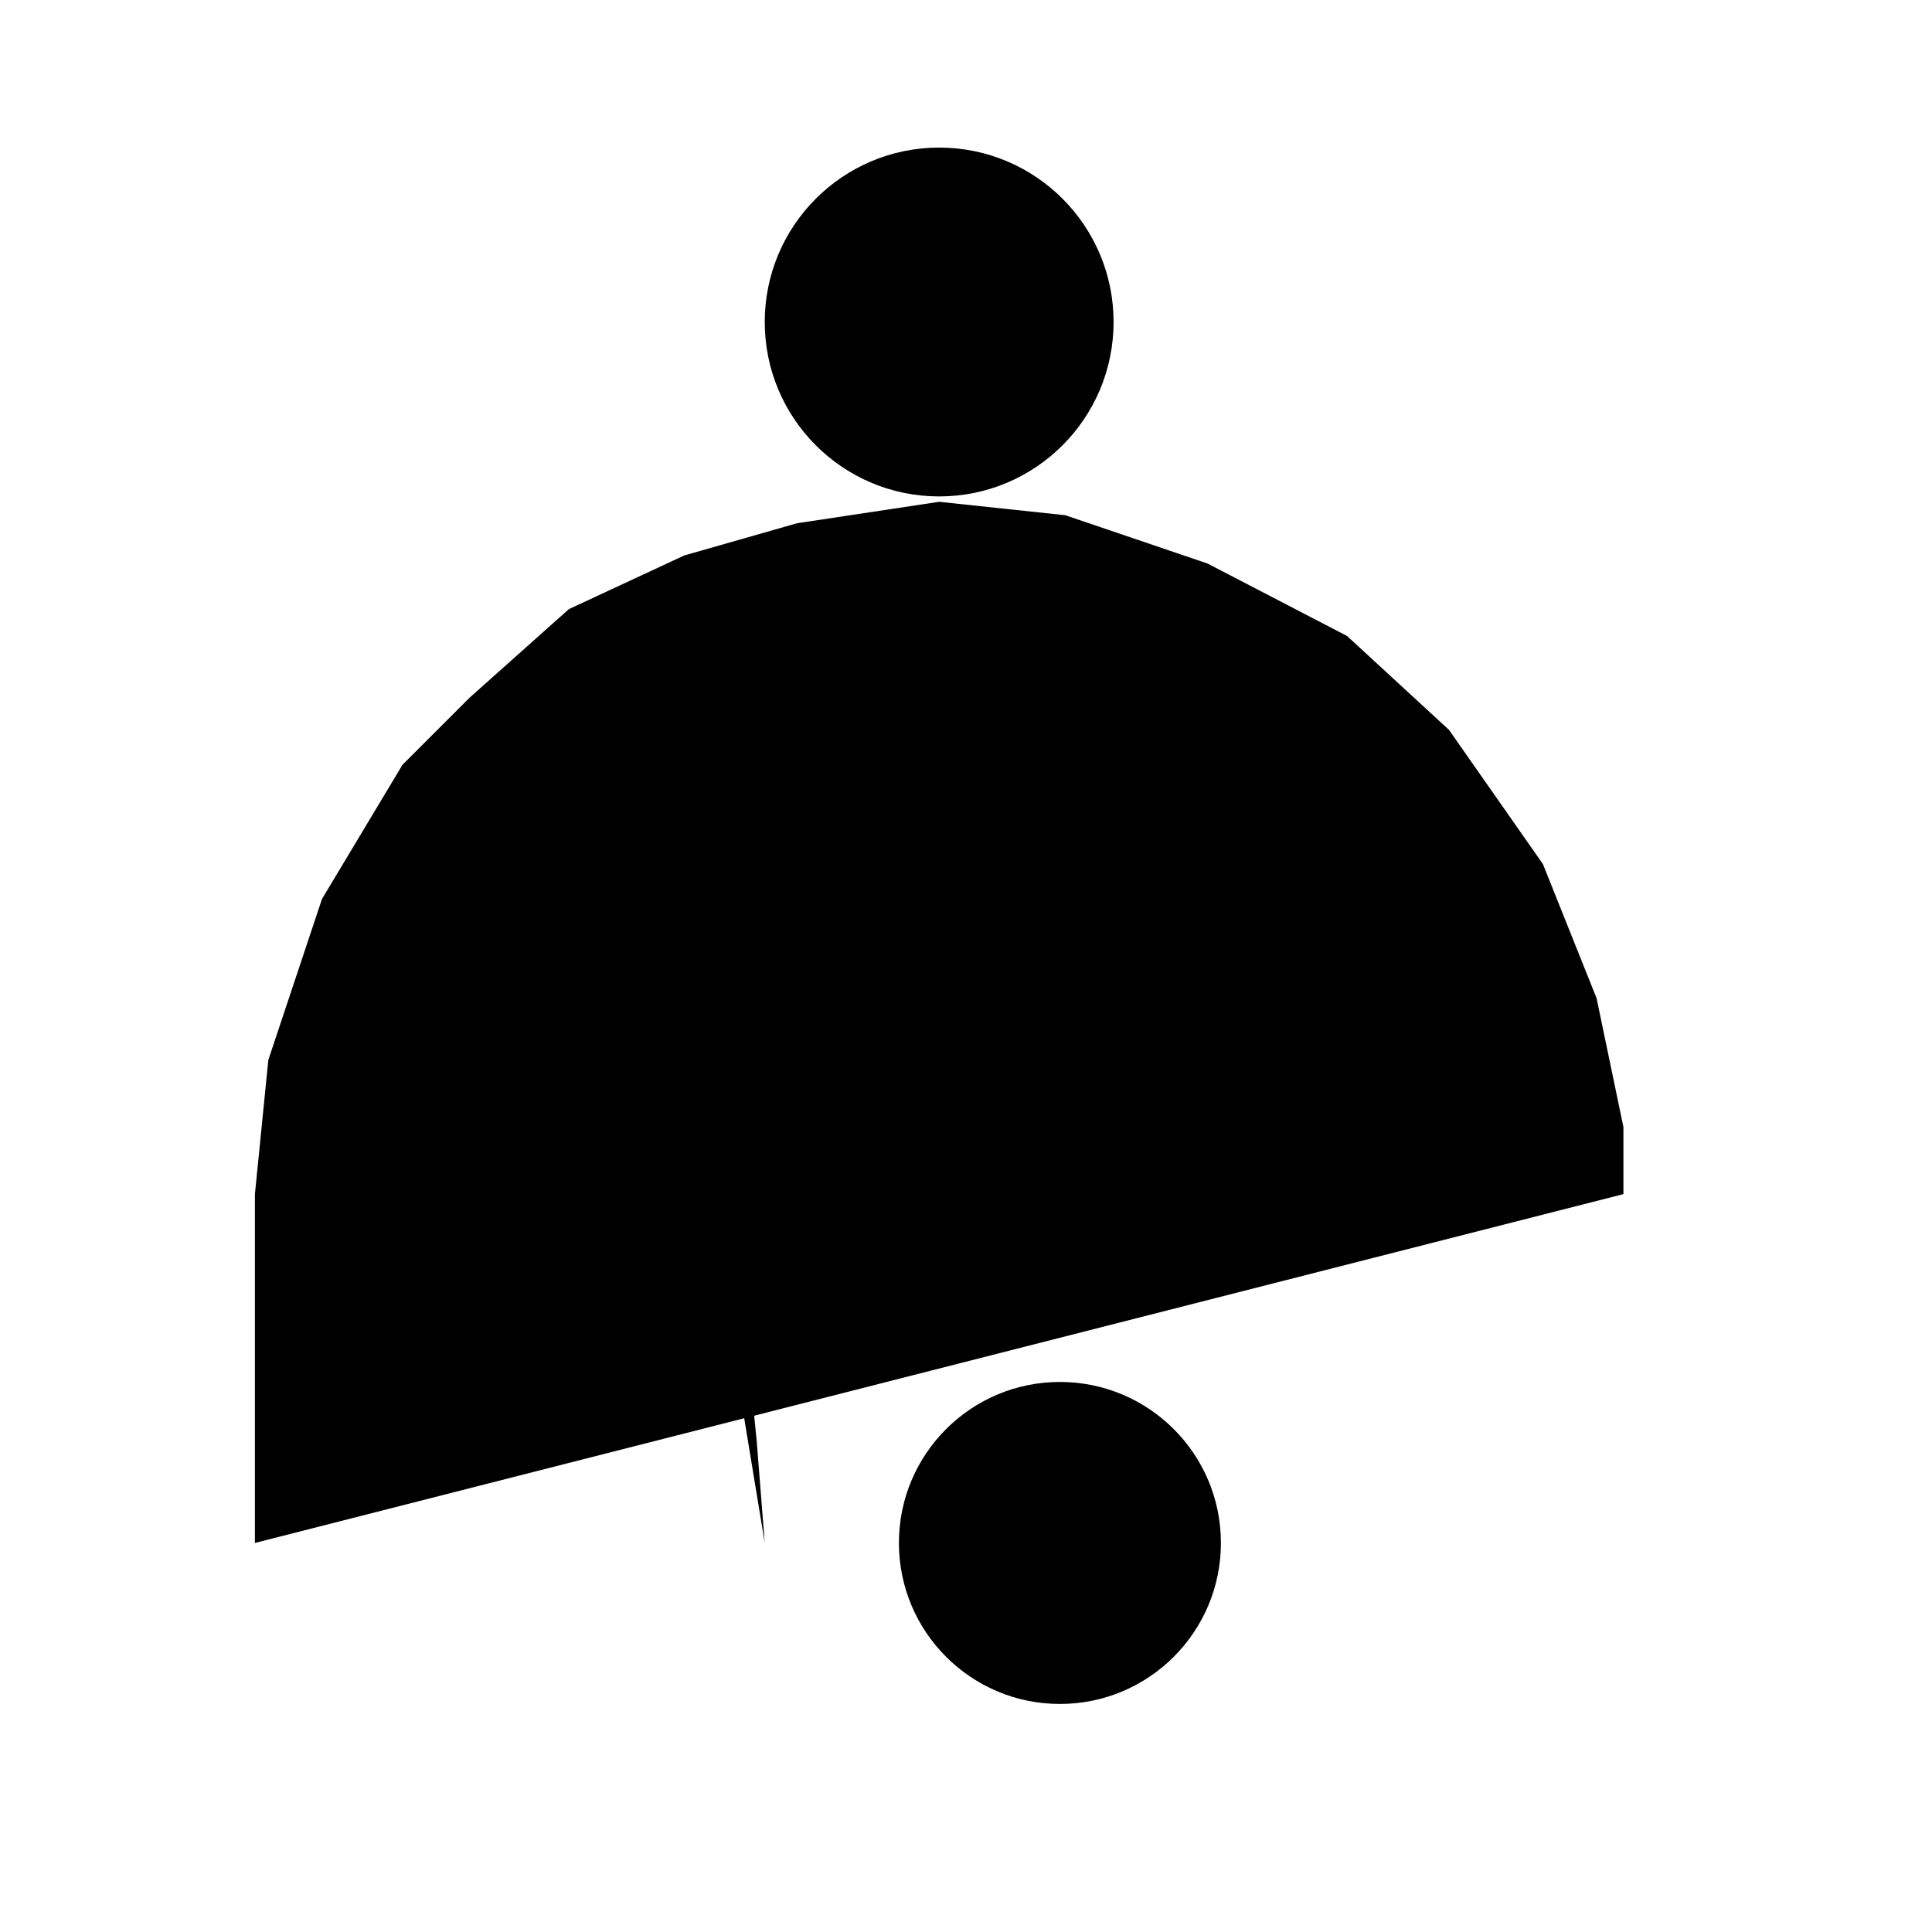 <?xml version="1.0" encoding="UTF-8"?>
<?xml-stylesheet href="daySvgStyle.css" type="text/css"?>
<svg xmlns="http://www.w3.org/2000/svg" version="1.2" baseProfile="tiny" xml:space="preserve" shape-rendering="geometricPrecision" fill-rule="evenodd" width="7.2mm" height="7.1mm" viewBox="-3.95 -5.75 7.2 7.1">
  <title>BOYMOR02</title>
  <desc>Mooring buoy area, point symbol</desc>
  <rect class="symbolBox layout" fill="none" x="-3.95" y="-5.75" height="7.1" width="7.2"/>
  <rect class="svgBox layout" fill="none" x="-3.95" y="-5.75" height="7.1" width="7.2"/>
  <circle class="f0 sCHGRF" stroke-width="0.64"  cx="0" cy="0" r="0.6"/>
  <circle class="f0 sCHGRF" stroke-width="0.64"  cx="-0.45" cy="-4.55" r="0.65"/>
  <path d=" M 0.6,0 L 2.65,0" class="sl f0 sCHGRF" stroke-width="0.64" />
  <path d=" M -0.65,0 L -3.45,0" class="sl f0 sCHGRF" stroke-width="0.64" />
  <path d=" M 2.1,0 L 2.1,-1.3" class="sl f0 sCHGRF" stroke-width="0.64" />
  <path d=" M -3,0 L -3,-1.3 L -2.95,-1.8 L -2.75,-2.4 L -2.45,-2.9 L -2.2,-3.15 L -1.83,-3.48 L -1.4,-3.68 L -0.98,-3.8 L -0.45,-3.88 L 0.02,-3.83 L 0.55,-3.65 L 1.07,-3.38 L 1.45,-3.03 L 1.8,-2.53 L 2,-2.03 L 2.1,-1.55 L 2.1,-1.3" class="sl f0 sCHGRF" stroke-width="0.64" />
  <path d=" M -2.2,-3.15 L -1.83,-2.6" class="sl f0 sCHGRF" stroke-width="0.64" />
  <path d=" M -1.38,-1.7 L -1.18,-0.88 L -1.13,-0.38 L -1.1,0" class="sl f0 sCHGRF" stroke-width="0.64" />
  <path d=" M -1.83,-2.6 L -1.38,-1.7" class="sl f0 sCHGRF" stroke-width="0.64" />
  <circle class="pivotPoint layout" fill="none" cx="0" cy="0" r="0.4"/>
</svg>
